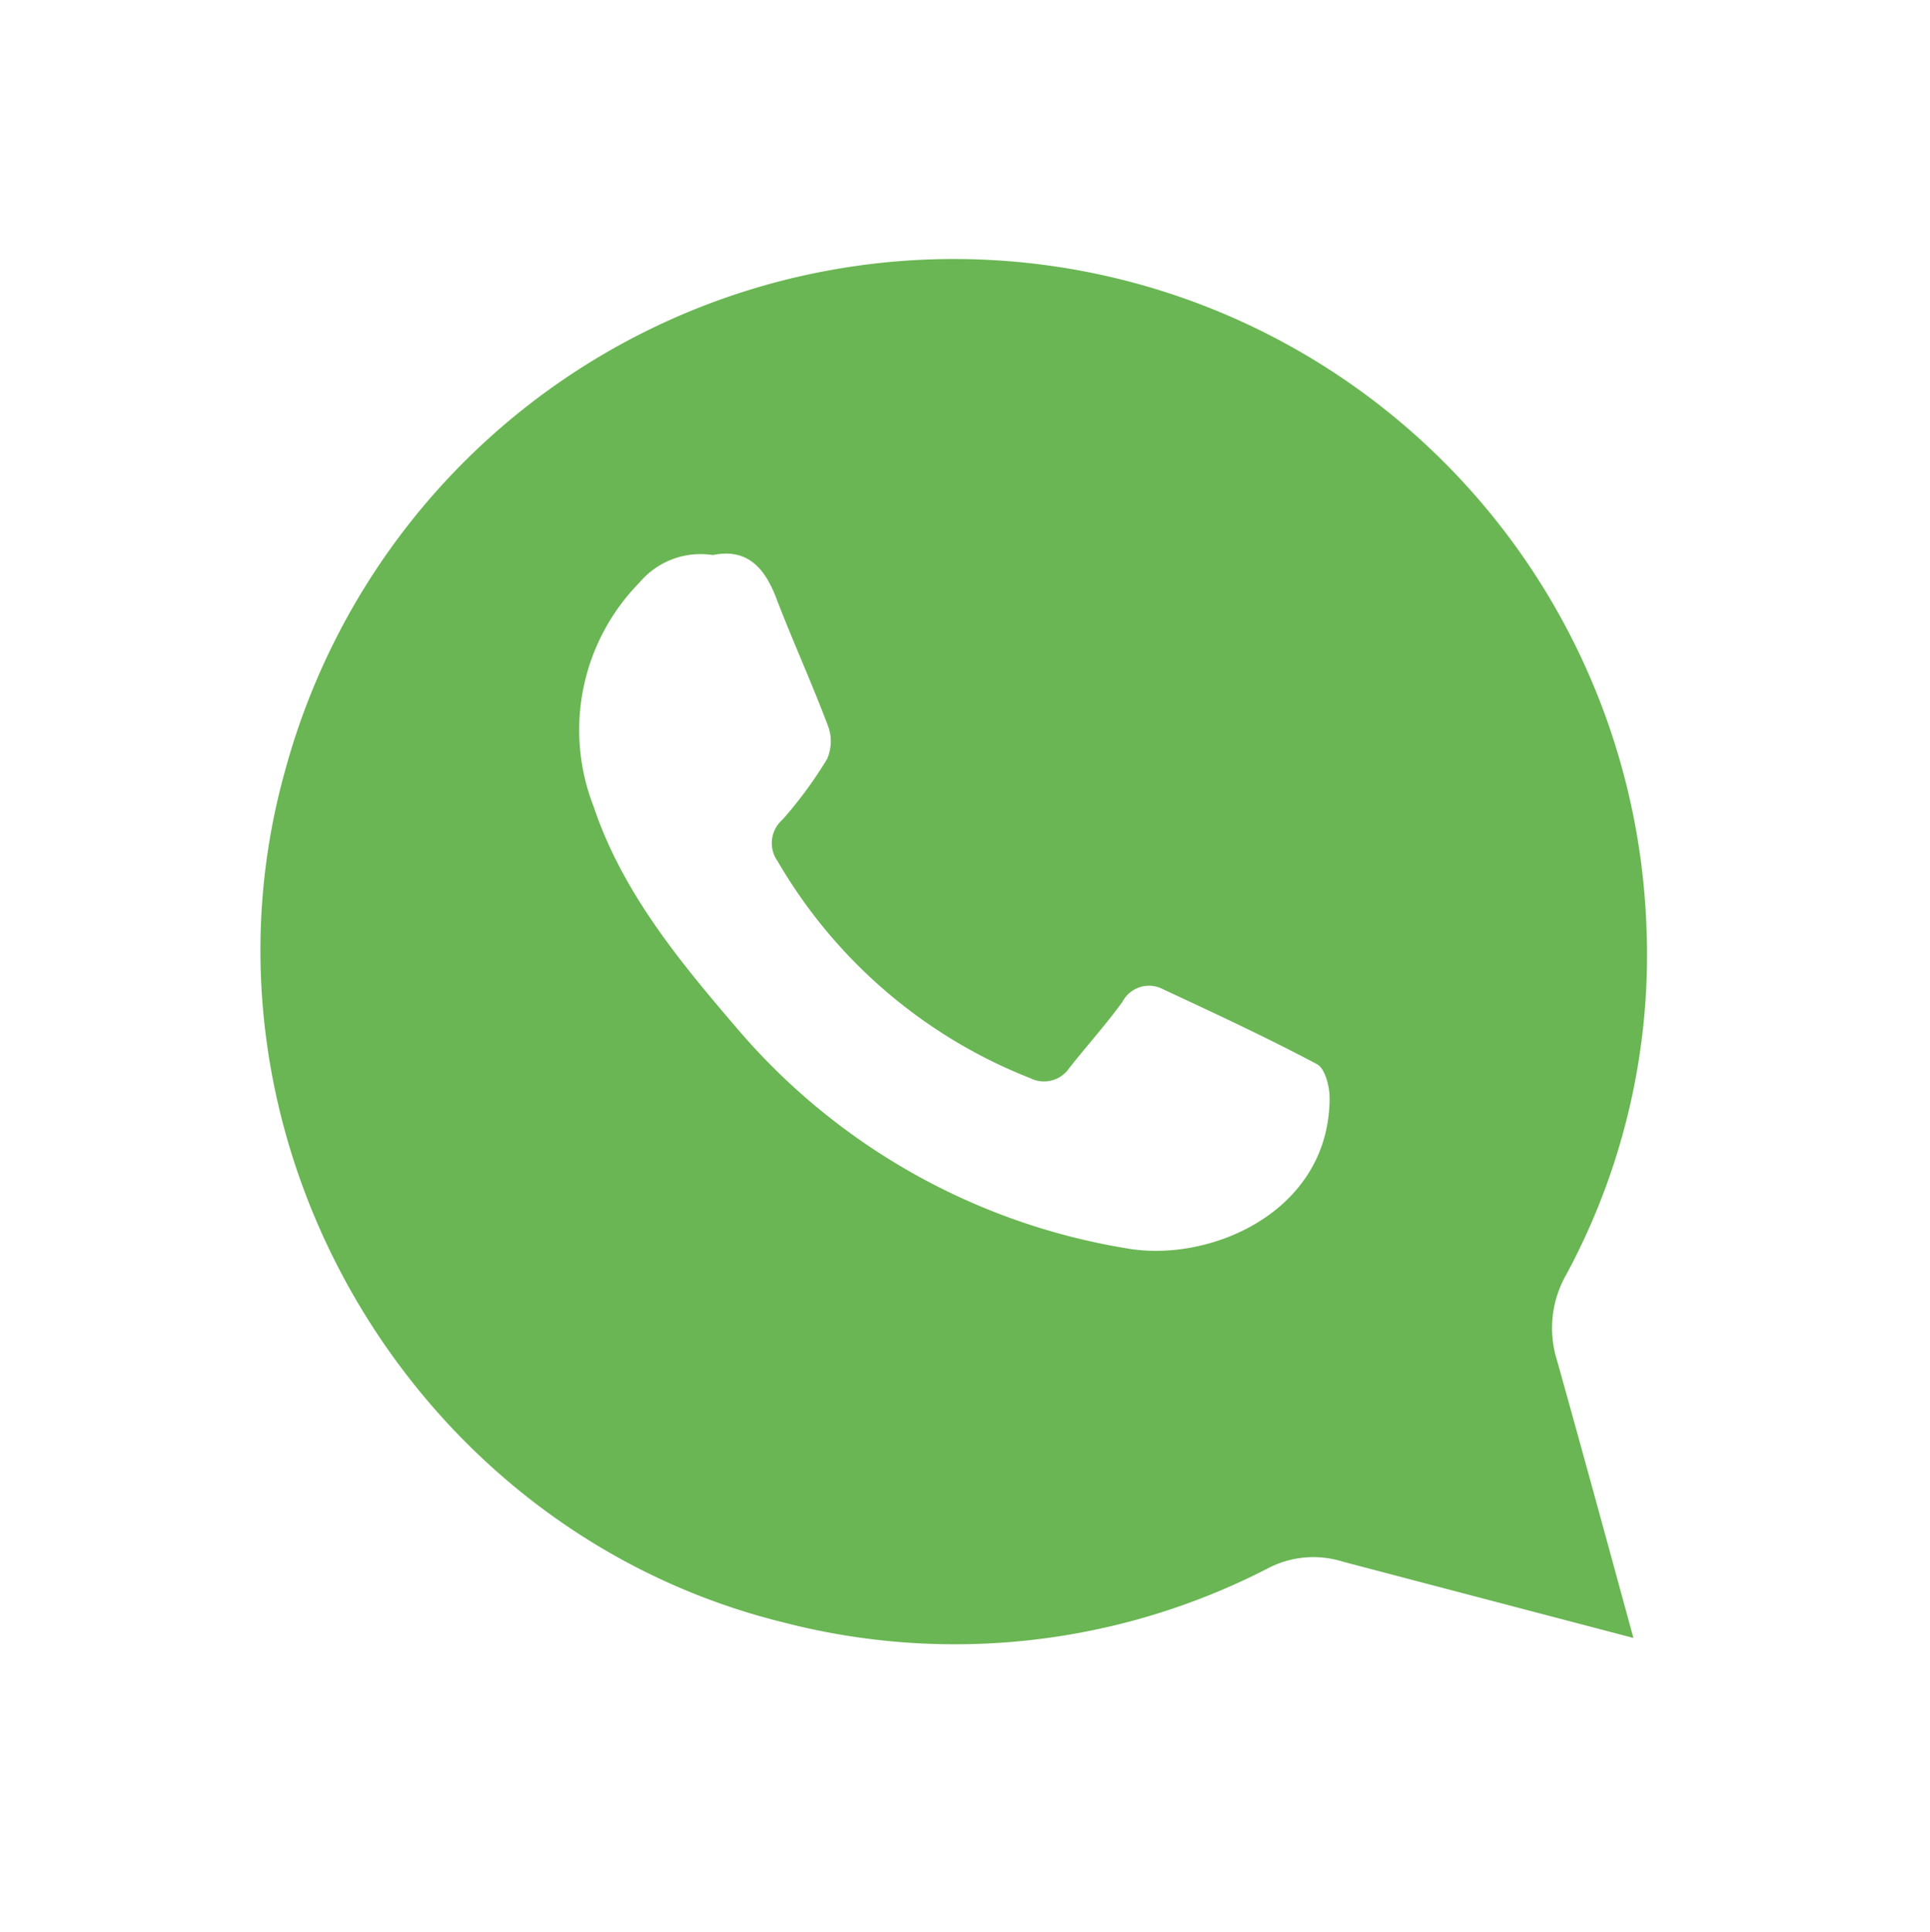 <svg xmlns="http://www.w3.org/2000/svg" xmlns:xlink="http://www.w3.org/1999/xlink" width="104.608" height="104.677" viewBox="0 0 104.608 104.677">
  <defs>
    <filter id="Union_90" x="0" y="0" width="104.608" height="104.677" filterUnits="userSpaceOnUse">
      <feOffset dy="3" input="SourceAlpha"/>
      <feGaussianBlur stdDeviation="3" result="blur"/>
      <feFlood flood-color="#6ab654" flood-opacity="0.549"/>
      <feComposite operator="in" in2="blur"/>
      <feComposite in="SourceGraphic"/>
    </filter>
  </defs>
  <g id="Group_20967" data-name="Group 20967" transform="translate(-8048.805 -2087.079)">
    <g transform="matrix(1, 0, 0, 1, 8048.81, 2087.08)" filter="url(#Union_90)">
      <path id="Union_90-2" data-name="Union 90" d="M79.834,80.555q-9.677-2.534-19.353-5.077a2.818,2.818,0,0,0-2.171.148A39.516,39.516,0,0,1,30.281,78.8C8.728,73.517-4.555,50.8,1.445,29.481a40.061,40.061,0,0,1,78.665,8.8,38.971,38.971,0,0,1-4.653,20.464,3.334,3.334,0,0,0-.284,2.705c1.776,6.34,3.5,12.7,5.293,19.26C80.122,80.626,79.977,80.594,79.834,80.555Z" transform="translate(11.61 8.55)" fill="#6ab654" stroke="#fff" stroke-width="5"/>
    </g>
    <path id="Path_27456" data-name="Path 27456" d="M1628.938-2663.865c1.827-.376,2.795.646,3.434,2.318.89,2.328,1.929,4.6,2.807,6.933a2.379,2.379,0,0,1-.048,1.805,22.847,22.847,0,0,1-2.418,3.287,1.682,1.682,0,0,0-.255,2.257,27.456,27.456,0,0,0,13.68,11.745,1.658,1.658,0,0,0,2.133-.563c.951-1.2,1.978-2.342,2.875-3.579a1.621,1.621,0,0,1,2.187-.679c2.807,1.308,5.62,2.613,8.353,4.066.442.234.688,1.216.685,1.851-.029,6.2-6.559,8.945-11.043,8.12a35.2,35.2,0,0,1-21.03-11.858c-3.146-3.674-6.256-7.41-7.824-12.091a11.394,11.394,0,0,1,2.486-12.115A4.329,4.329,0,0,1,1628.938-2663.865Z" transform="translate(6458.501 4781.021)" fill="#fff"/>
  </g>
</svg>
